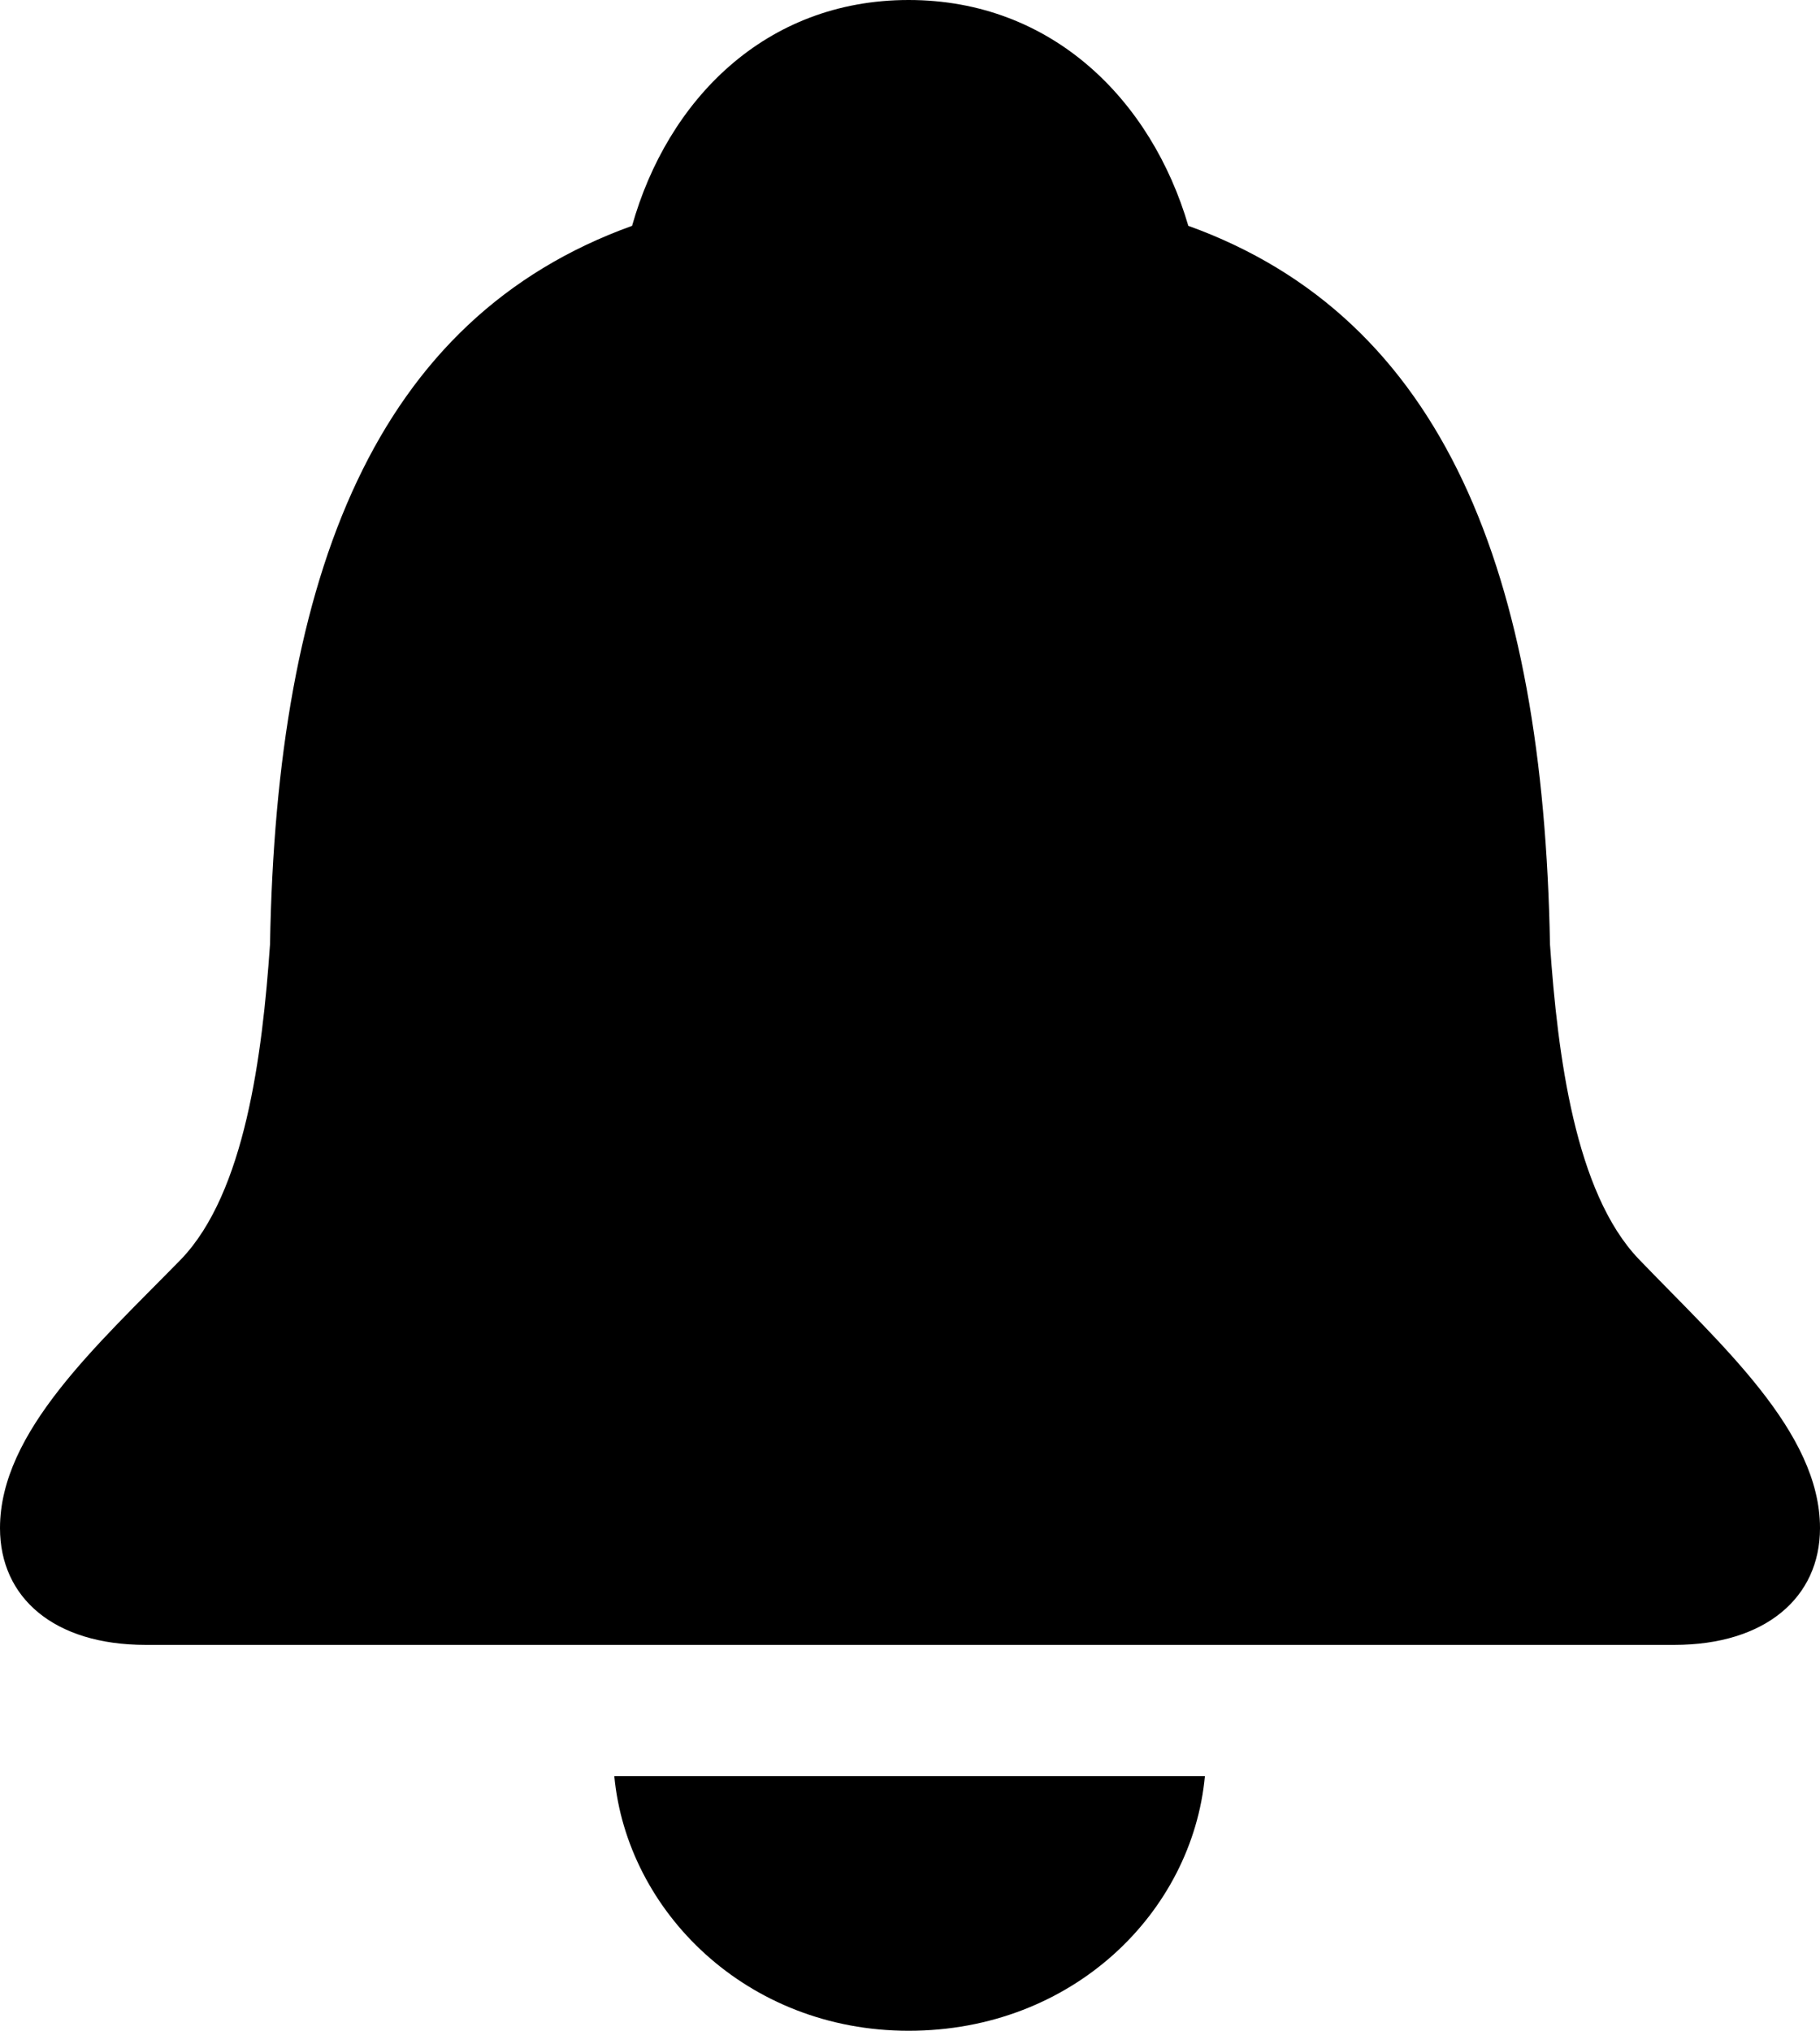 <svg xmlns="http://www.w3.org/2000/svg" viewBox="0 0 92.14 102.78"><title>bell</title><g id="Layer_2" data-name="Layer 2"><g id="Layer_1-2" data-name="Layer 1"><g id="Symbols"><g id="Regular-M"><path d="M7.37,83.25h77.4c4.59,0,7.37-2.39,7.37-5.91,0-4.88-5-9.27-9.18-13.62-3.22-3.37-4.1-10.3-4.49-15.92-.34-18.75-5.33-31.69-18.31-36.37C58.3,5.08,53.27,0,46,0S33.79,5.08,32,11.43C19,16.11,14,29.05,13.67,47.8c-.39,5.62-1.27,12.55-4.49,15.92C4.93,68.07,0,72.46,0,77.34,0,80.86,2.73,83.25,7.37,83.25ZM46,102.78c8.31,0,14.36-6,15-12.89H31.1C31.74,96.73,37.79,102.78,46,102.78Z"/></g></g></g></g></svg>